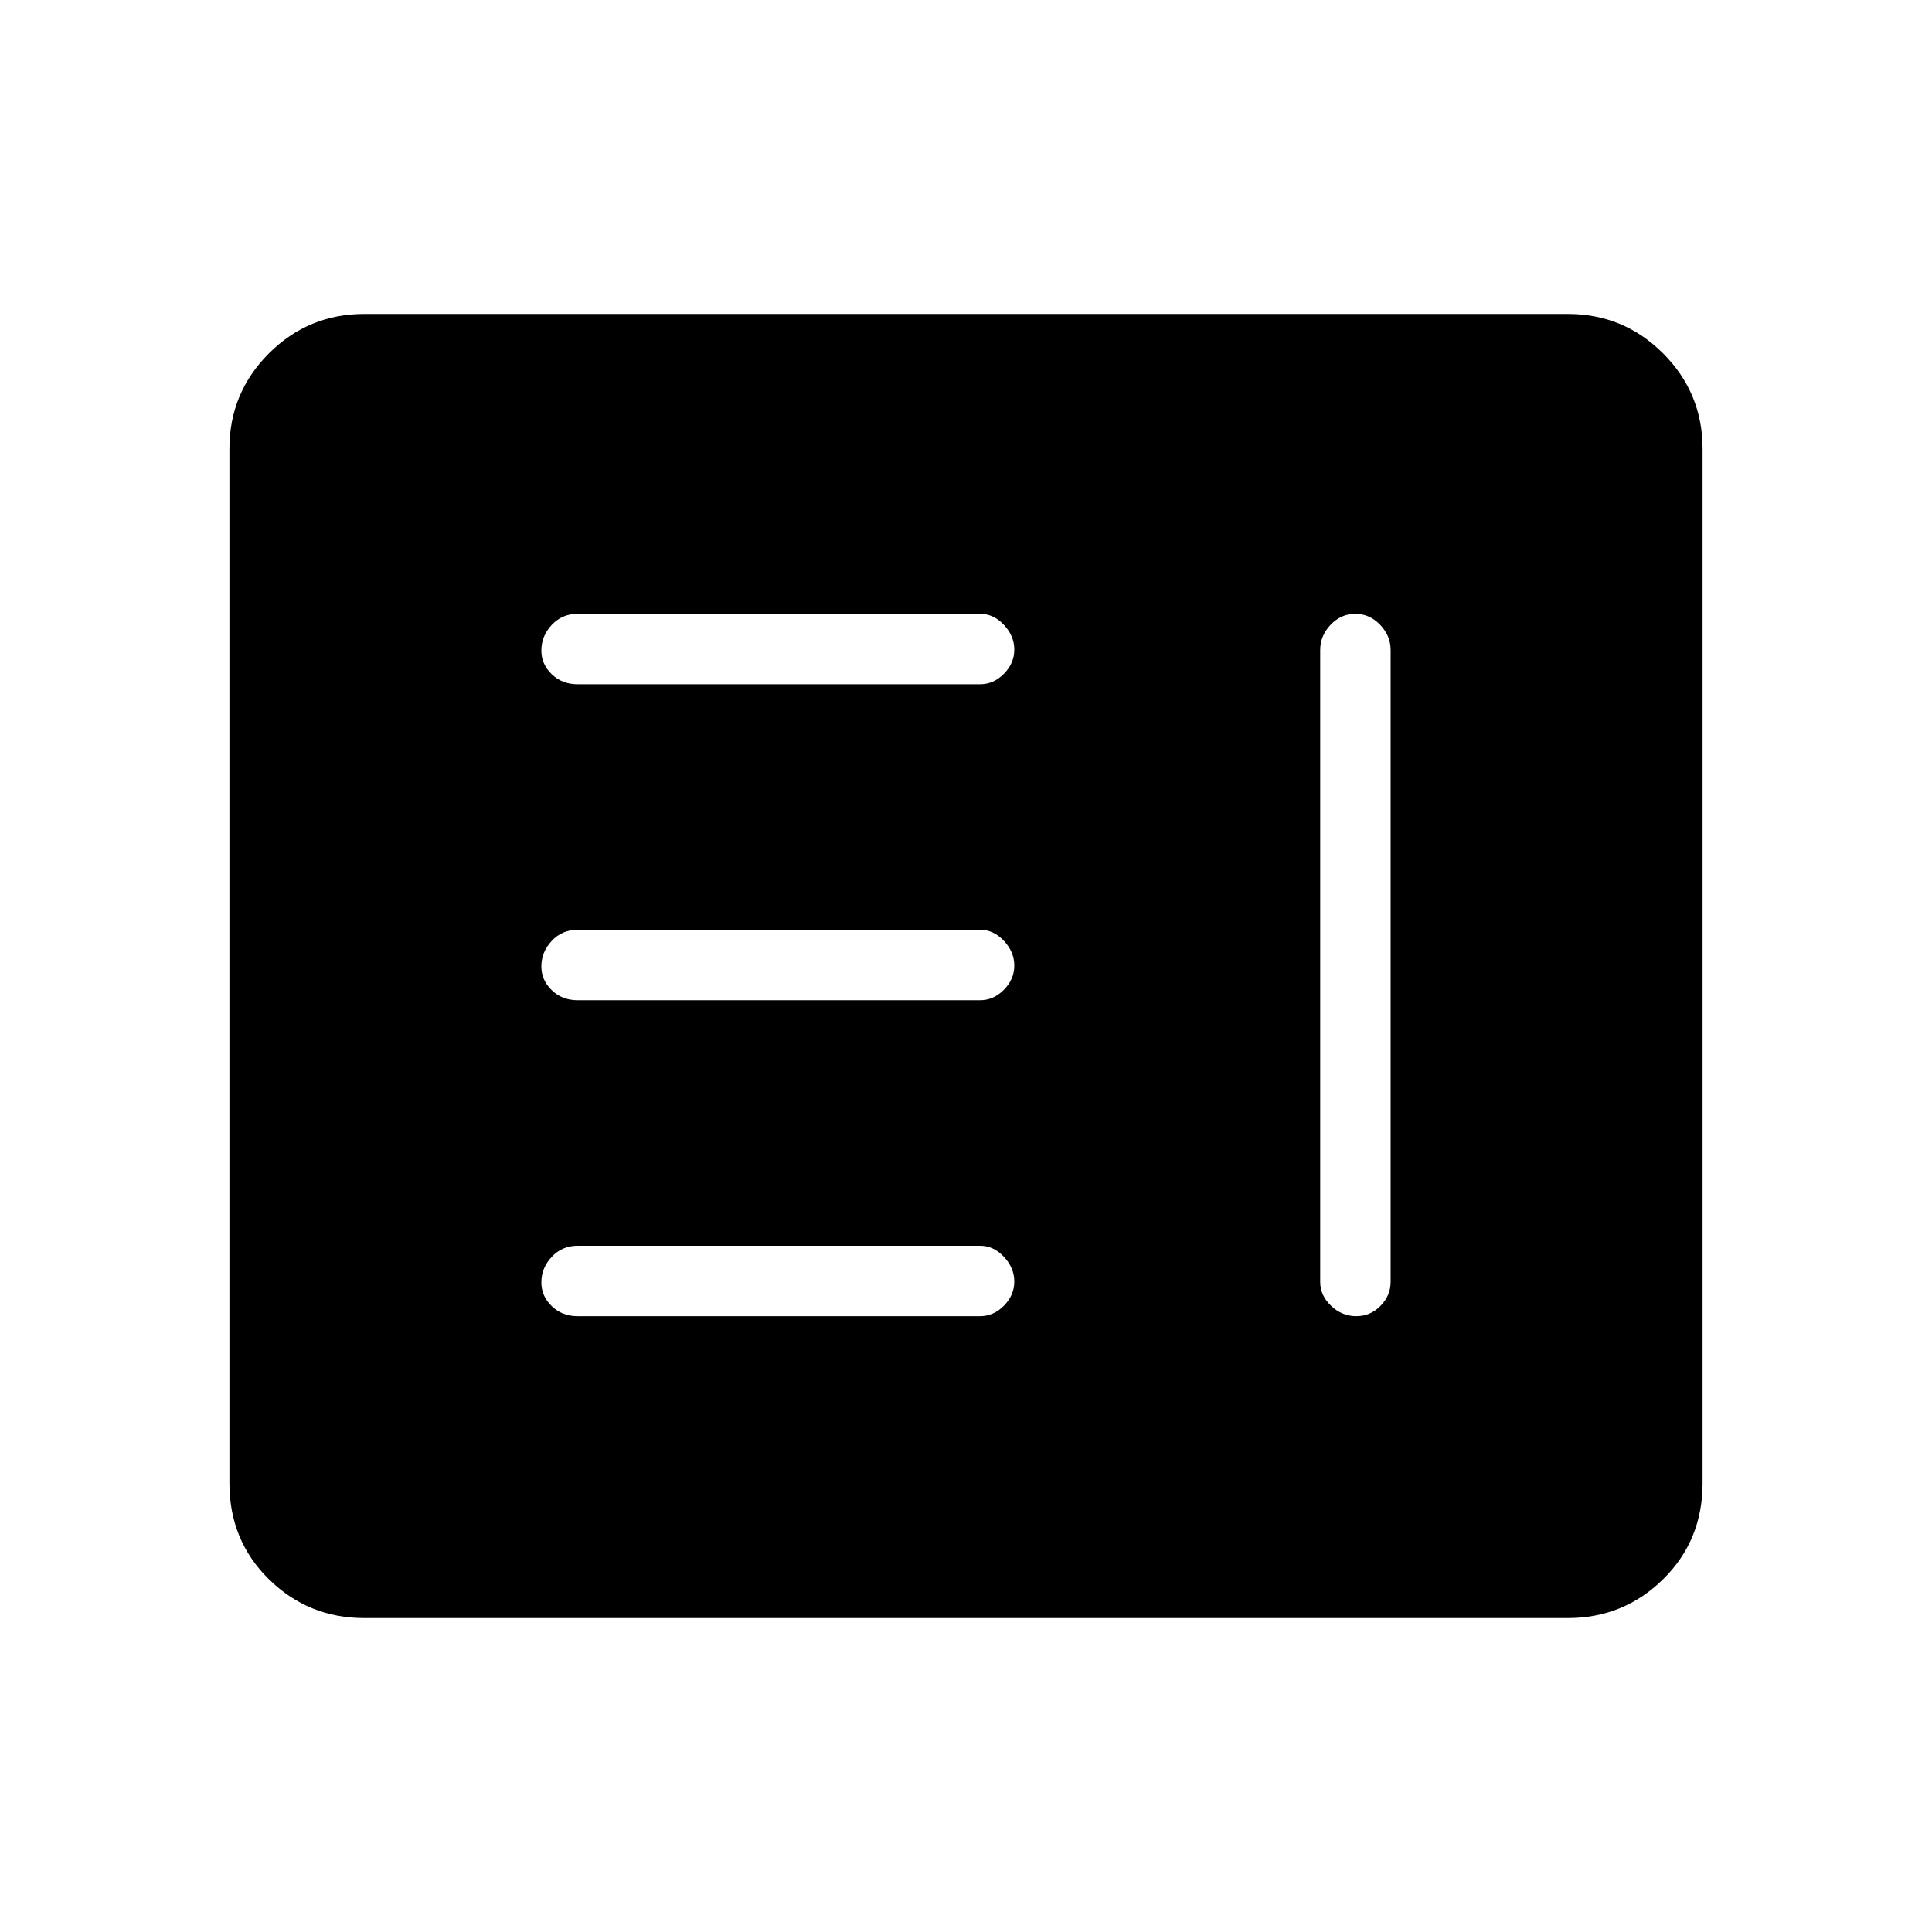 <svg xmlns="http://www.w3.org/2000/svg" height="48" viewBox="0 -960 960 960" width="48"><path d="M287-306h200q6.7 0 11.85-5.21 5.15-5.21 5.15-12t-5.15-12.29Q493.7-341 487-341H287q-7.68 0-12.84 5.5-5.16 5.51-5.16 12.73 0 6.79 5.16 11.78Q279.32-306 287-306Zm386.46-349q-7.09 0-12.28 5.44Q656-644.13 656-637v314q0 6.7 5.41 11.85 5.41 5.15 12.5 5.15t12.09-5.15q5-5.15 5-11.85v-314q0-7.13-5.23-12.56-5.23-5.44-12.31-5.44ZM287-463h200q6.7 0 11.85-5.21 5.15-5.21 5.15-12t-5.15-12.29Q493.7-498 487-498H287q-7.68 0-12.84 5.5-5.16 5.51-5.16 12.73 0 6.79 5.16 11.78Q279.32-463 287-463Zm0-157h200q6.7 0 11.85-5.21 5.15-5.21 5.15-12t-5.15-12.29Q493.7-655 487-655H287q-7.68 0-12.84 5.5-5.16 5.51-5.16 12.73 0 6.8 5.16 11.78Q279.32-620 287-620ZM181-156q-27.77 0-47.39-19.29Q114-194.59 114-223v-514q0-27.78 19.61-47.39Q153.23-804 181-804h598q27.78 0 47.39 19.61T846-737v514q0 28.41-19.61 47.71Q806.78-156 779-156H181Z"/></svg>